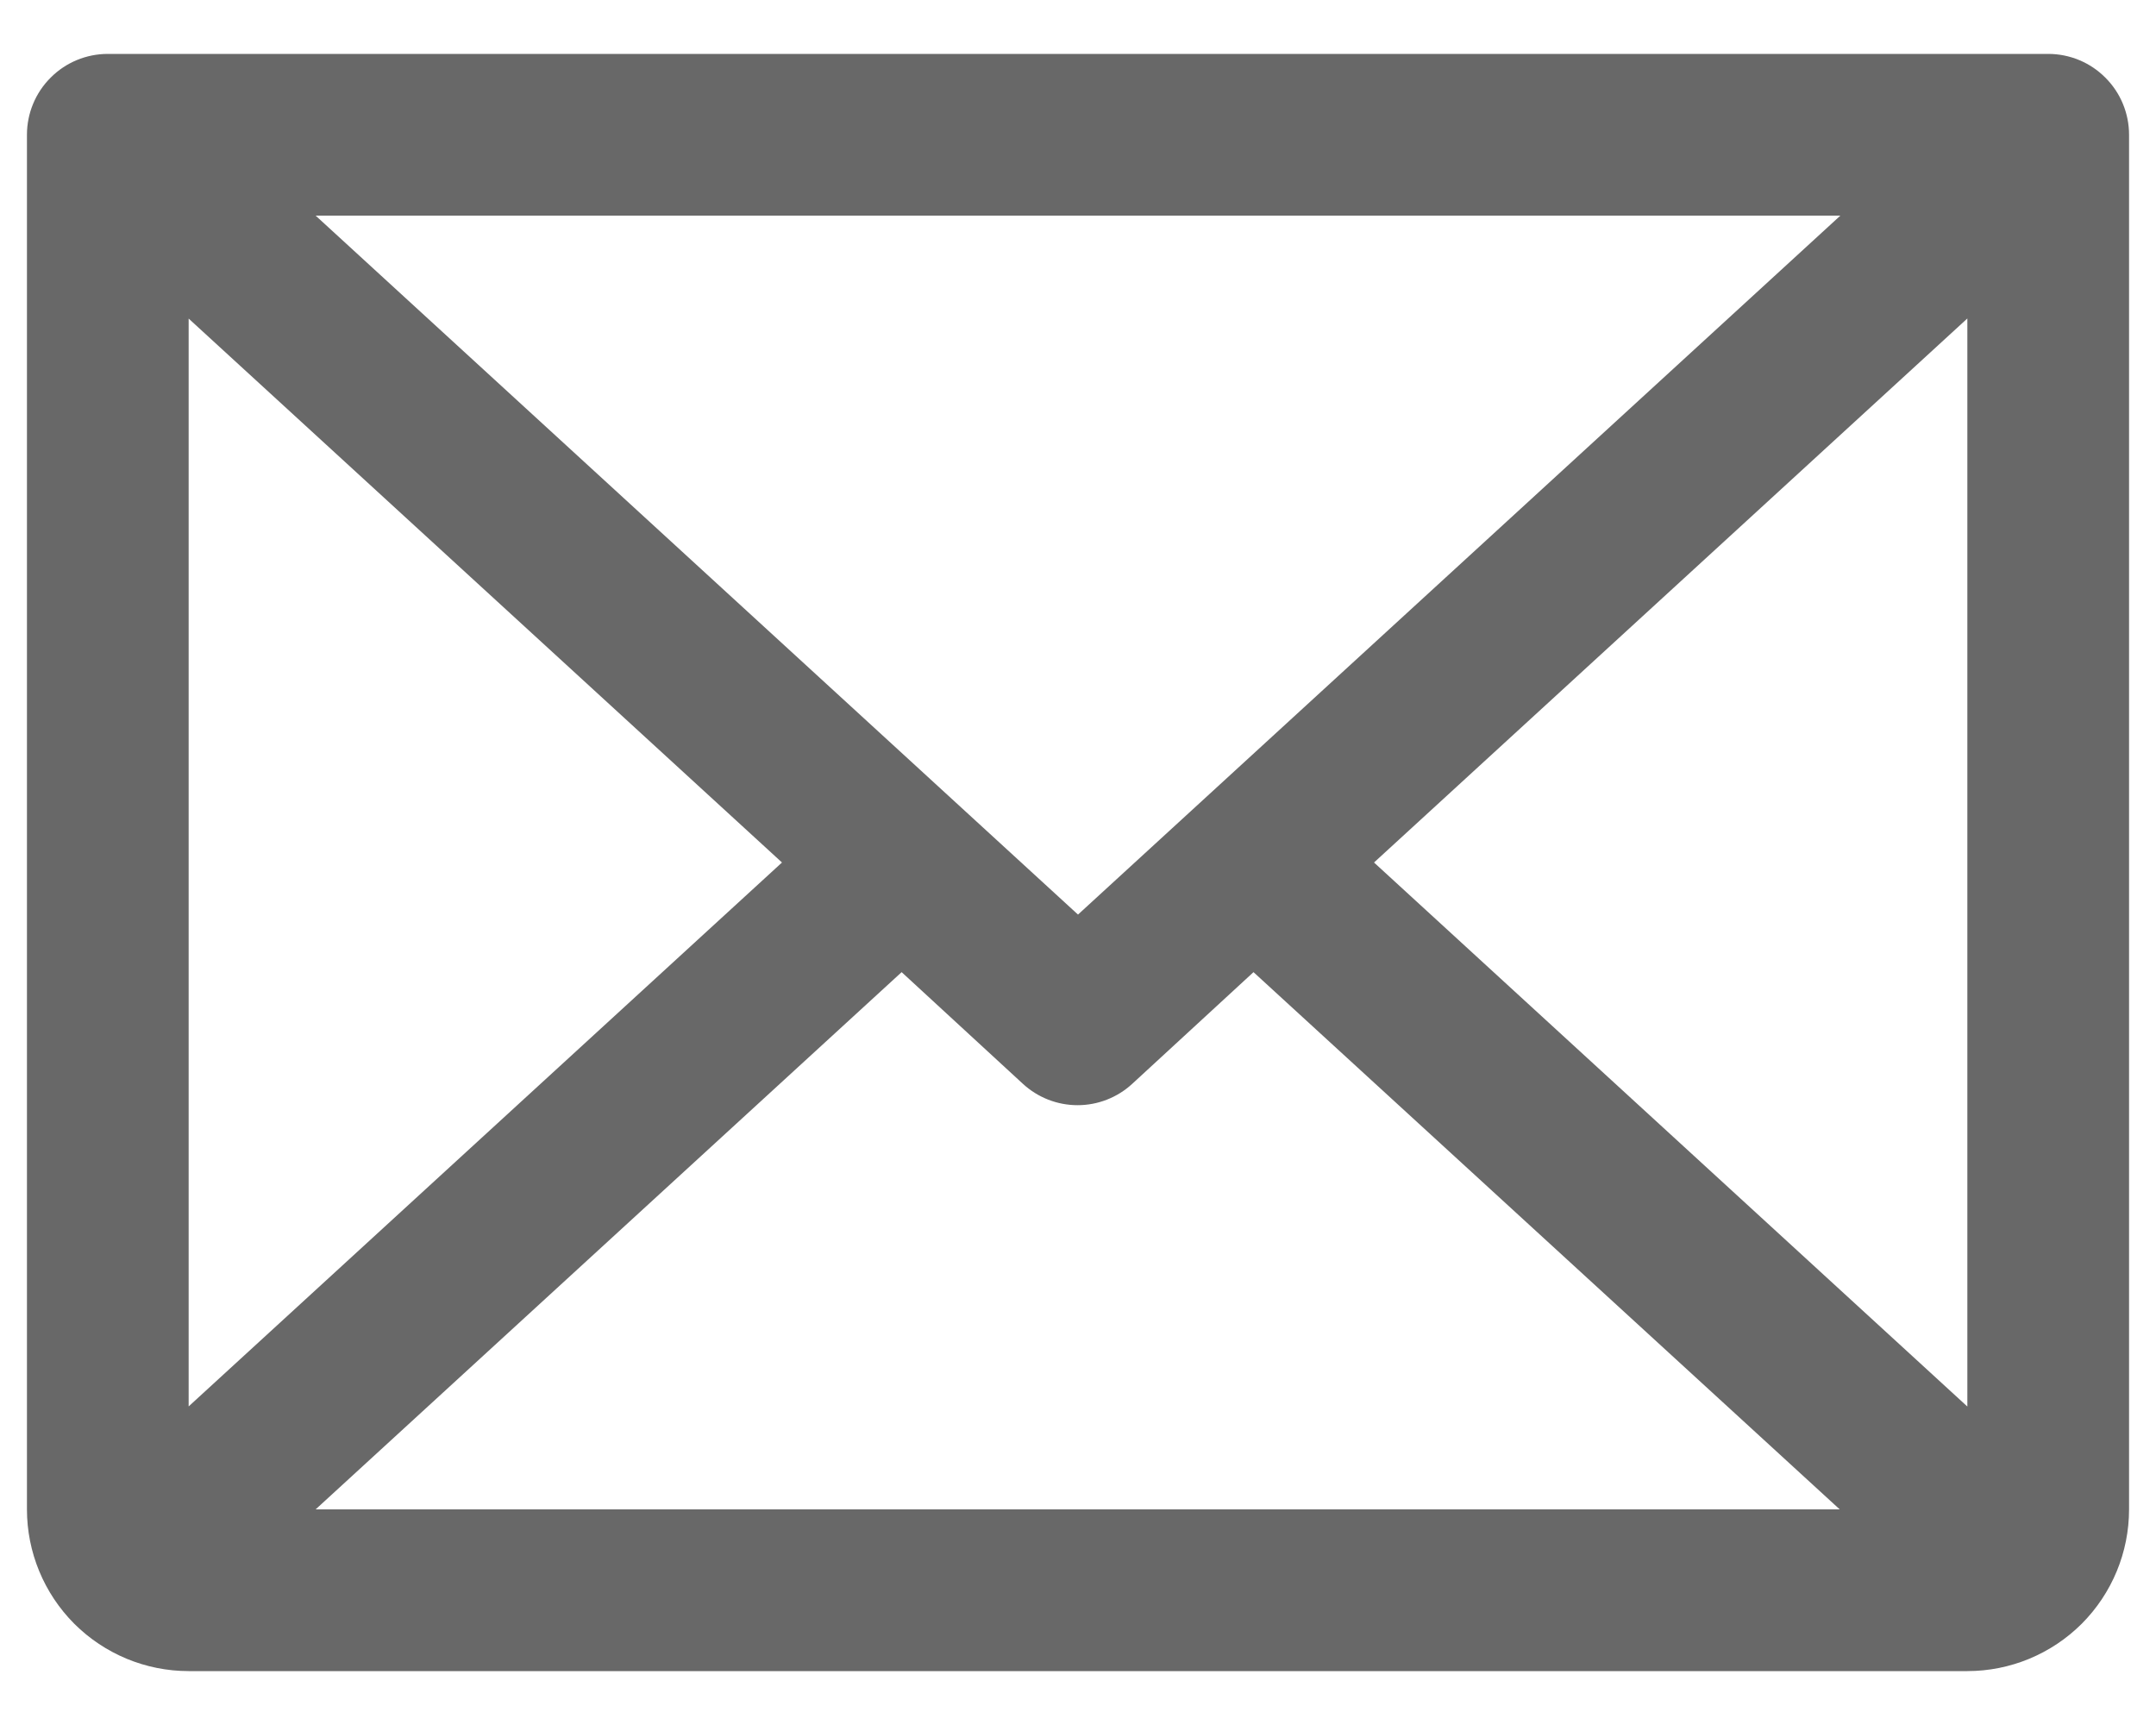 <svg width="20" height="16" viewBox="0 0 20 16" fill="none" xmlns="http://www.w3.org/2000/svg">
<path d="M19 0.5H1C0.801 0.5 0.61 0.579 0.47 0.72C0.329 0.86 0.25 1.051 0.25 1.25V14C0.25 14.398 0.408 14.779 0.689 15.061C0.971 15.342 1.352 15.5 1.75 15.5H18.25C18.648 15.5 19.029 15.342 19.311 15.061C19.592 14.779 19.75 14.398 19.75 14V1.25C19.75 1.051 19.671 0.86 19.53 0.72C19.39 0.579 19.199 0.5 19 0.5ZM10 8.483L2.928 2H17.072L10 8.483ZM7.254 8L1.75 13.045V2.955L7.254 8ZM8.364 9.017L9.489 10.053C9.627 10.18 9.808 10.251 9.996 10.251C10.184 10.251 10.365 10.18 10.503 10.053L11.628 9.017L17.066 14H2.928L8.364 9.017ZM12.746 8L18.25 2.954V13.046L12.746 8Z" fill="#686868"/>
</svg>
